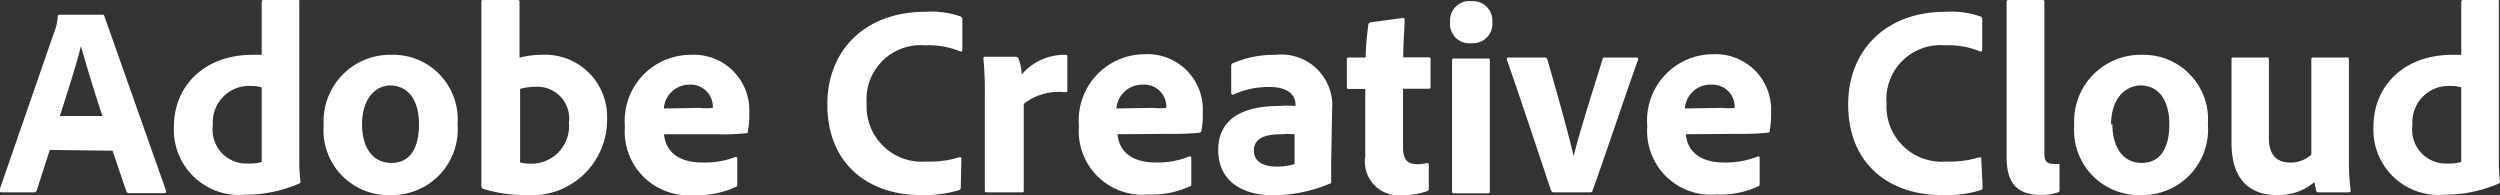 <svg xmlns="http://www.w3.org/2000/svg" viewBox="0 0 129.06 10.07"><rect x="0" y="0" width="129.06" height="10.07" fill="#333333" stroke="none"/><defs><style>.a{isolation:isolate;}.b{fill:#fff;}</style></defs><title>tag_eyebrow</title><g class="a"><g class="a"><path class="b" d="M2.59,14.81l-.67,2.08a.15.15,0,0,1-.15.11H.14C0,17,0,16.94,0,16.86l2.8-8.08A2.53,2.53,0,0,0,3,7.92a.09.09,0,0,1,.08-.09H5.29c.07,0,.1,0,.12.08l3.18,9c0,.07,0,.13-.07.13H6.7a.15.15,0,0,1-.16-.1l-.71-2.09Zm2.72-1.75C5,12.14,4.47,10.44,4.2,9.45h0c-.23.94-.73,2.48-1.09,3.61Z" transform="translate(-0.02 -7.07)"/><path class="b" d="M9,13.58c0-2,1.5-3.68,4.06-3.68l.47,0V7.17a.09.09,0,0,1,.1-.1h1.76c.07,0,.08,0,.08.08v8.28a8.23,8.23,0,0,0,.06,1c0,.07,0,.1-.1.13a6.94,6.94,0,0,1-2.76.56A3.36,3.36,0,0,1,9,13.58Zm4.53-2a1.64,1.64,0,0,0-.52-.07,1.87,1.87,0,0,0-2,2,1.75,1.75,0,0,0,1.86,2,2,2,0,0,0,.66-.08Z" transform="translate(-0.02 -7.07)"/><path class="b" d="M23.64,13.48a3.39,3.39,0,0,1-3.45,3.66,3.35,3.35,0,0,1-3.46-3.61A3.43,3.43,0,0,1,20.22,9.9,3.33,3.33,0,0,1,23.64,13.48Zm-4.93,0c0,1.23.57,2,1.51,2s1.43-.71,1.43-2c0-1.1-.45-2-1.52-2C19.32,11.52,18.71,12.25,18.71,13.5Z" transform="translate(-0.02 -7.07)"/><path class="b" d="M26.7,7.07c.11,0,.14,0,.14.11v2.87A4.43,4.43,0,0,1,28,9.9a3.2,3.2,0,0,1,3.36,3.33,3.89,3.89,0,0,1-4.2,3.91,7.41,7.41,0,0,1-2.2-.32.17.17,0,0,1-.09-.14V7.17c0-.07,0-.1.1-.1Zm1,4.48a3,3,0,0,0-.83.11v3.8a2.31,2.31,0,0,0,.52.06,1.94,1.94,0,0,0,2-2.11A1.64,1.64,0,0,0,27.67,11.55Z" transform="translate(-0.02 -7.07)"/><path class="b" d="M34.3,14c.07.8.63,1.46,2,1.46A4.48,4.48,0,0,0,38,15.17s.08,0,.08.07v1.33c0,.09,0,.14-.1.16a4.62,4.62,0,0,1-2.14.41,3.29,3.29,0,0,1-3.56-3.54A3.41,3.41,0,0,1,35.7,9.9a2.86,2.86,0,0,1,3,3,4.58,4.58,0,0,1-.07.94c0,.07,0,.1-.11.11A12.4,12.4,0,0,1,37,14Zm1.82-1.36a3.62,3.62,0,0,0,.7,0v-.09a1.14,1.14,0,0,0-1.19-1.11,1.32,1.32,0,0,0-1.34,1.23Z" transform="translate(-0.02 -7.07)"/><path class="b" d="M49.62,16.69c0,.1,0,.17-.11.2a6.16,6.16,0,0,1-1.95.25c-2.72,0-4.83-1.61-4.83-4.68,0-2.84,2-4.78,5.05-4.78a4.66,4.66,0,0,1,1.83.24.16.16,0,0,1,.09.17V9.62c0,.12-.07.12-.12.1a4.28,4.28,0,0,0-1.82-.31,2.79,2.79,0,0,0-3,3,2.85,2.85,0,0,0,3.07,3,5.22,5.22,0,0,0,1.71-.22c.07,0,.11,0,.11.07Z" transform="translate(-0.02 -7.07)"/><path class="b" d="M52.44,10a.16.16,0,0,1,.17.12,3,3,0,0,1,.16.79A2.9,2.9,0,0,1,55,9.9c.09,0,.12,0,.12.11v1.72c0,.07,0,.1-.13.1a2.94,2.94,0,0,0-2.12.6v4.46c0,.08,0,.11-.13.11H51c-.11,0-.14,0-.14-.13V12a18.8,18.8,0,0,0-.07-1.9c0-.07,0-.1.09-.1Z" transform="translate(-0.02 -7.07)"/><path class="b" d="M57.71,14c.07.8.63,1.46,2,1.46a4.39,4.39,0,0,0,1.72-.32s.09,0,.09.07v1.33c0,.09,0,.14-.1.16a4.65,4.65,0,0,1-2.14.41,3.28,3.28,0,0,1-3.56-3.54,3.41,3.41,0,0,1,3.39-3.7,2.85,2.85,0,0,1,3,3,4,4,0,0,1-.07.94.11.11,0,0,1-.11.11,12,12,0,0,1-1.44.06Zm1.82-1.36a3.7,3.7,0,0,0,.7,0v-.09A1.14,1.14,0,0,0,59,11.44a1.34,1.34,0,0,0-1.35,1.23Z" transform="translate(-0.02 -7.07)"/><path class="b" d="M68.74,15.45c0,.36,0,.65,0,1,0,0,0,.06,0,.07a7.63,7.63,0,0,1-3,.63c-1.56,0-2.83-.71-2.83-2.34s1.3-2.27,3.16-2.27a5.53,5.53,0,0,1,.83,0v-.1c0-.26-.17-.88-1.34-.88a4.46,4.46,0,0,0-1.85.38.08.08,0,0,1-.13-.07V10.47a.13.13,0,0,1,.1-.14,5.33,5.33,0,0,1,2.2-.43,2.63,2.63,0,0,1,2.91,2.84ZM66.85,14a4.9,4.9,0,0,0-.7,0c-1,0-1.4.32-1.4.83s.35.84,1.23.84a3,3,0,0,0,.87-.13Z" transform="translate(-0.02 -7.07)"/><path class="b" d="M73.78,16.76c0,.09,0,.16-.1.18a3.43,3.43,0,0,1-1.24.2,1.74,1.74,0,0,1-1.94-2V11.66h-.84c-.08,0-.11,0-.11-.12V10.16c0-.09,0-.12.13-.12h.84a14.61,14.61,0,0,1,.14-1.7.13.13,0,0,1,.12-.12L72.42,8c.07,0,.11,0,.11.08,0,.44-.07,1.26-.07,1.95h1.29c.09,0,.12,0,.12.11v1.42c0,.06,0,.08-.1.09H72.45v3c0,.62.18.9.76.9a2.42,2.42,0,0,0,.47-.06c.06,0,.1,0,.1.1Z" transform="translate(-0.02 -7.07)"/><path class="b" d="M74.88,8.2A1,1,0,0,1,76,7.13,1,1,0,0,1,77.06,8.2,1,1,0,0,1,76,9.3,1,1,0,0,1,74.88,8.2Zm.1,2c0-.07,0-.11.12-.11h1.72c.08,0,.11,0,.11.11v6.72c0,.09,0,.13-.13.13H75.12c-.1,0-.14,0-.14-.13Z" transform="translate(-0.02 -7.07)"/><path class="b" d="M80.26,17a.16.16,0,0,1-.17-.1c-.53-1.58-1.71-5.14-2.28-6.75,0-.06,0-.11.1-.11h1.83a.14.14,0,0,1,.16.1c.91,3.15,1.22,4.4,1.36,5h0c.14-.63.51-1.9,1.49-5,0-.07,0-.1.13-.1h1.62a.08.08,0,0,1,.08.12c-.6,1.66-1.78,5.2-2.34,6.73,0,.07-.07.11-.16.11Z" transform="translate(-0.02 -7.07)"/><path class="b" d="M87.05,14c.07.8.63,1.46,2,1.46a4.44,4.44,0,0,0,1.73-.32s.08,0,.08.07v1.33c0,.09,0,.14-.1.16a4.62,4.62,0,0,1-2.14.41,3.29,3.29,0,0,1-3.56-3.54,3.41,3.41,0,0,1,3.39-3.7,2.86,2.86,0,0,1,3,3,4.58,4.58,0,0,1-.07.94c0,.07,0,.1-.11.11a12.4,12.4,0,0,1-1.45.06Zm1.82-1.36a3.62,3.62,0,0,0,.7,0v-.09a1.14,1.14,0,0,0-1.19-1.11A1.32,1.32,0,0,0,87,12.67Z" transform="translate(-0.02 -7.07)"/><path class="b" d="M102.37,16.69c0,.1,0,.17-.11.2a6.08,6.08,0,0,1-2,.25c-2.72,0-4.83-1.61-4.83-4.68,0-2.84,2-4.78,5-4.78a4.66,4.66,0,0,1,1.83.24.16.16,0,0,1,.09.17V9.62c0,.12-.07.12-.12.1a4.28,4.28,0,0,0-1.82-.31,2.79,2.79,0,0,0-3,3,2.85,2.85,0,0,0,3.07,3,5.18,5.18,0,0,0,1.71-.22c.07,0,.11,0,.11.07Z" transform="translate(-0.02 -7.07)"/><path class="b" d="M103.61,7.18c0-.07,0-.11.14-.11h1.67c.1,0,.14,0,.14.11V15c0,.39.13.53.46.53a1.1,1.1,0,0,0,.25,0c.06,0,.07,0,.07.1v1.21c0,.11,0,.14-.09.16a2.31,2.31,0,0,1-.87.13c-1,0-1.77-.38-1.77-1.93Z" transform="translate(-0.02 -7.07)"/><path class="b" d="M114,13.48a3.39,3.39,0,0,1-3.44,3.66,3.35,3.35,0,0,1-3.46-3.61,3.43,3.43,0,0,1,3.48-3.63A3.33,3.33,0,0,1,114,13.48Zm-4.93,0c0,1.23.58,2,1.51,2s1.43-.71,1.43-2c0-1.1-.45-2-1.51-2C109.65,11.52,109,12.25,109,13.5Z" transform="translate(-0.02 -7.07)"/><path class="b" d="M121.28,15.45a12,12,0,0,0,.09,1.44c0,.08,0,.11-.13.11h-1.48c-.12,0-.14,0-.17-.1s-.07-.31-.09-.43a2.84,2.84,0,0,1-1.92.67c-1.4,0-2.36-.77-2.36-2.7V10.15c0-.1,0-.11.12-.11h1.71c.09,0,.1,0,.1.11v4.06c0,.76.32,1.25,1.09,1.25a1.54,1.54,0,0,0,1.1-.41v-4.9c0-.08,0-.11.14-.11h1.69c.1,0,.11,0,.11.11Z" transform="translate(-0.02 -7.07)"/><path class="b" d="M122.55,13.58c0-2,1.5-3.68,4.07-3.68l.46,0V7.17a.09.09,0,0,1,.1-.1h1.76c.07,0,.08,0,.08.08v8.28a8.23,8.23,0,0,0,.06,1c0,.07,0,.1-.1.13a6.94,6.94,0,0,1-2.76.56A3.36,3.36,0,0,1,122.55,13.58Zm4.53-2a1.6,1.6,0,0,0-.52-.07,1.87,1.87,0,0,0-2,2,1.75,1.75,0,0,0,1.86,2,2,2,0,0,0,.66-.08Z" transform="translate(-0.02 -7.07)"/></g></g></svg>